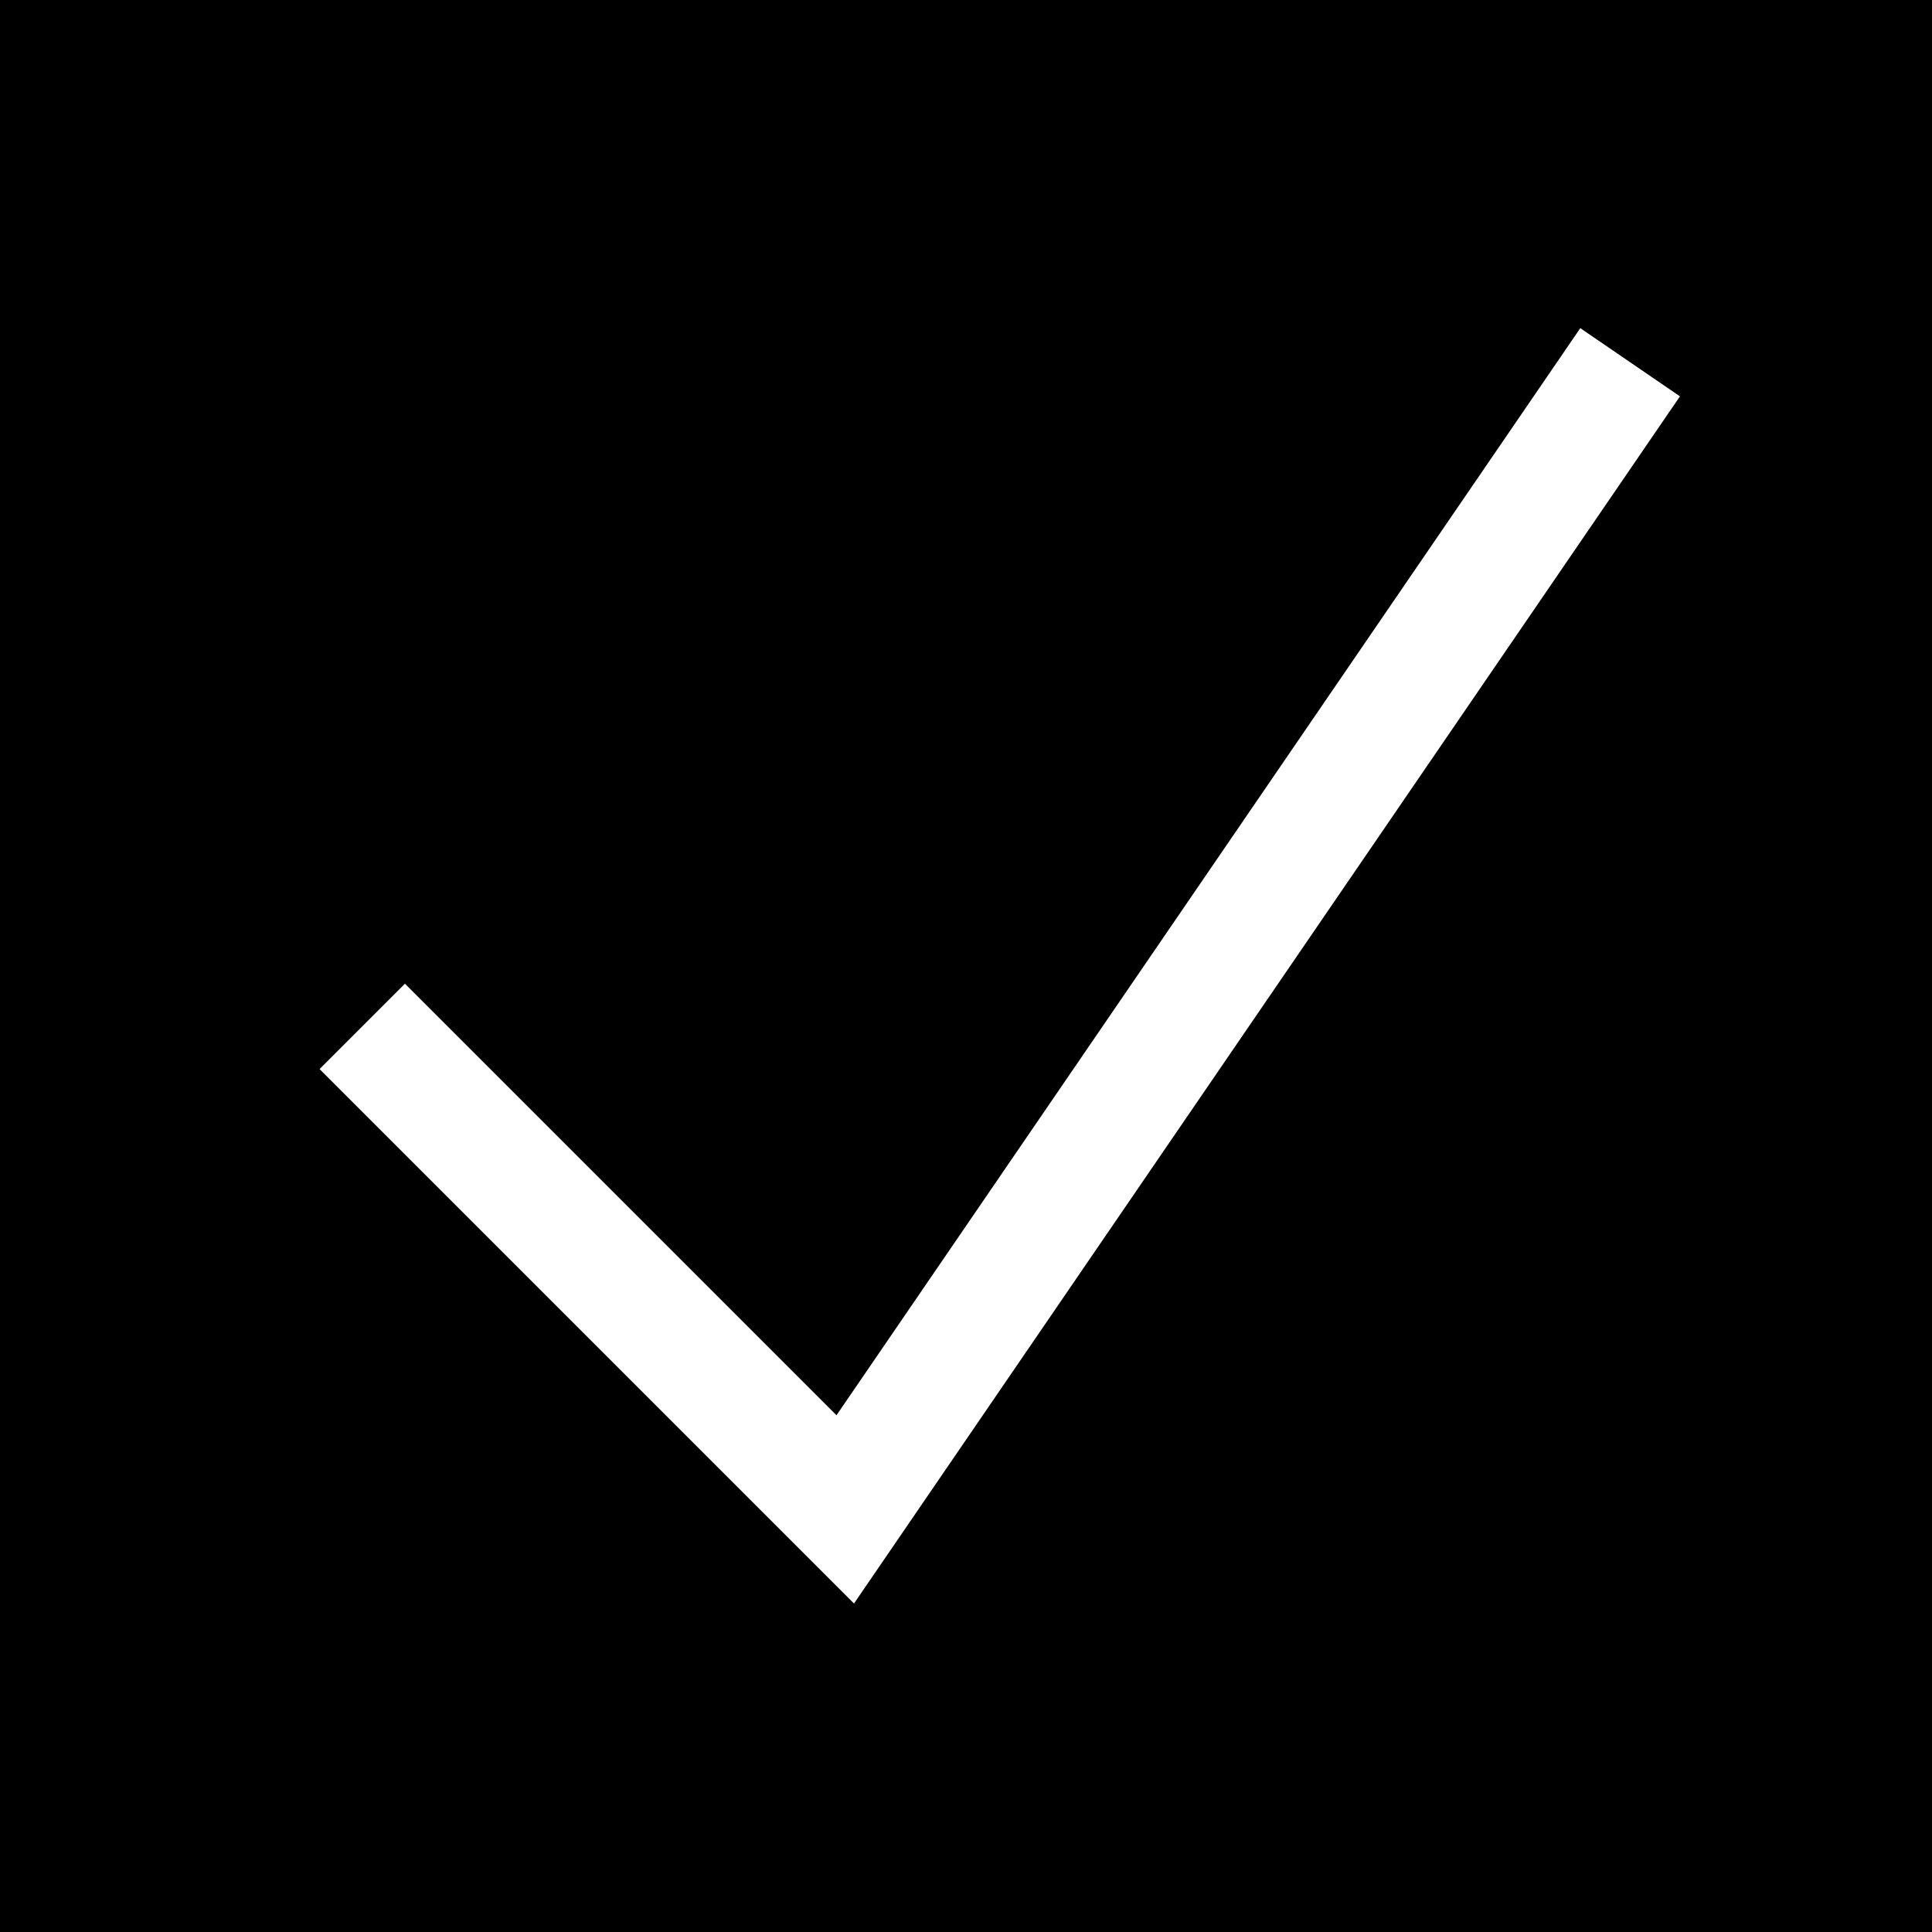 <svg width="16" height="16" viewBox="0 0 16 16" fill="none" xmlns="http://www.w3.org/2000/svg">
<rect x="0" y="0" width="16" height="16" fill="#808080" stroke="none"/>
<rect x="0.5" y="0.5" width="15" height="15" fill="black" stroke="black"/>
<path d="M3 8.5L7 12.5L13.5 3" stroke="white"/>
</svg>
